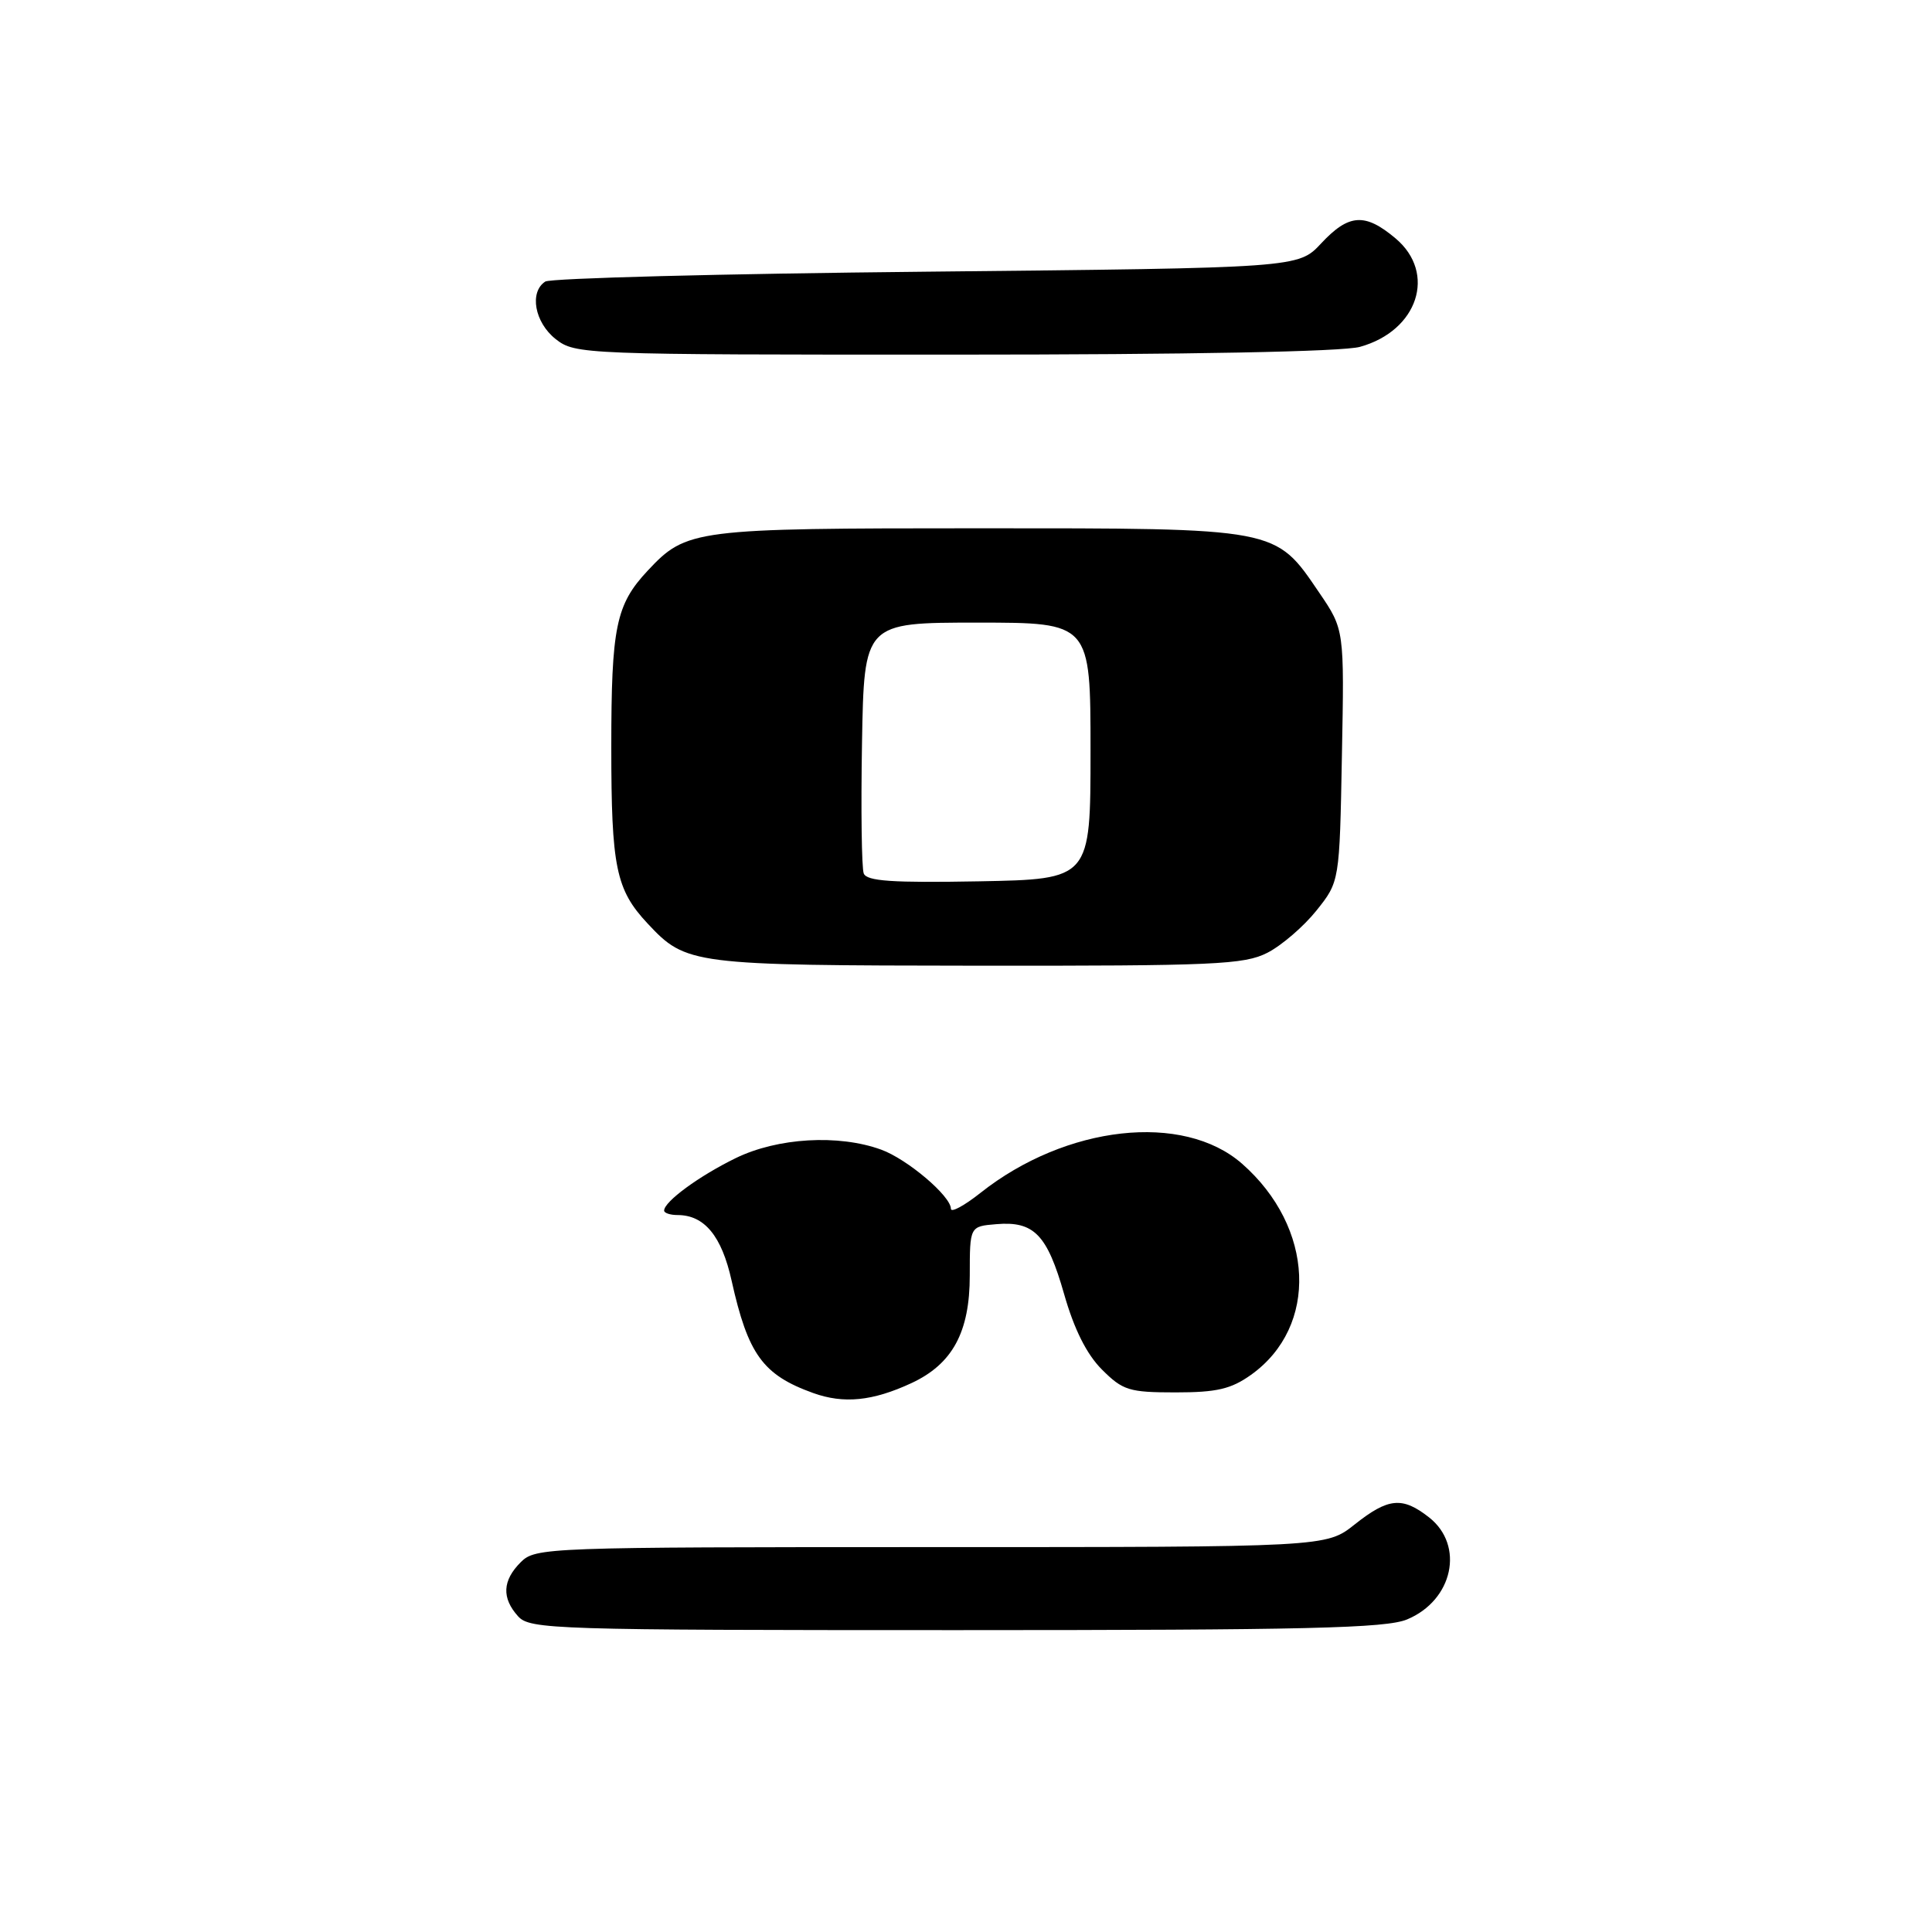 <?xml version="1.0" encoding="UTF-8" standalone="no"?>
<!DOCTYPE svg PUBLIC "-//W3C//DTD SVG 1.1//EN" "http://www.w3.org/Graphics/SVG/1.1/DTD/svg11.dtd" >
<svg xmlns="http://www.w3.org/2000/svg" xmlns:xlink="http://www.w3.org/1999/xlink" version="1.1" viewBox="0 0 256 256">
 <g >
 <path fill="currentColor"
d=" M 186.45 214.58 C 192.53 212.05 194.09 204.79 189.37 201.07 C 185.82 198.28 183.96 198.46 179.50 202.00 C 175.72 205.00 175.72 205.00 123.36 205.00 C 72.33 205.00 70.95 205.05 69.00 207.00 C 66.57 209.43 66.46 211.74 68.65 214.17 C 70.22 215.90 73.34 216.00 126.69 216.00 C 173.04 216.00 183.67 215.75 186.45 214.58 Z  M 120.77 183.27 C 126.21 180.74 128.50 176.52 128.50 169.00 C 128.50 162.50 128.50 162.50 132.00 162.21 C 137.01 161.78 138.75 163.58 141.00 171.47 C 142.33 176.14 143.99 179.45 146.01 181.47 C 148.78 184.24 149.61 184.50 155.77 184.50 C 161.22 184.50 163.12 184.06 165.77 182.17 C 174.74 175.77 174.18 162.63 164.58 154.20 C 156.78 147.36 141.25 149.09 129.92 158.06 C 127.76 159.77 126.00 160.72 126.00 160.17 C 126.00 158.49 120.21 153.58 116.75 152.33 C 111.10 150.28 103.05 150.75 97.50 153.45 C 92.64 155.82 88.00 159.22 88.00 160.41 C 88.00 160.73 88.80 161.00 89.78 161.00 C 93.34 161.00 95.63 163.78 96.94 169.69 C 99.12 179.47 101.08 182.18 107.74 184.58 C 111.80 186.04 115.62 185.66 120.77 183.27 Z  M 167.93 126.25 C 169.81 125.29 172.74 122.77 174.43 120.66 C 177.50 116.82 177.50 116.82 177.81 100.12 C 178.13 83.42 178.13 83.42 174.81 78.54 C 168.93 69.89 169.52 70.00 129.73 70.00 C 91.92 70.00 90.96 70.12 85.81 75.63 C 81.61 80.12 81.00 83.09 81.00 99.00 C 81.00 114.91 81.61 117.88 85.81 122.37 C 90.92 127.83 91.59 127.92 129.50 127.96 C 160.89 127.99 164.85 127.82 167.93 126.25 Z  M 180.20 45.96 C 187.89 43.83 190.39 36.19 184.92 31.59 C 180.87 28.18 178.73 28.32 175.06 32.25 C 172.03 35.50 172.03 35.50 122.76 36.00 C 95.67 36.27 72.94 36.86 72.25 37.31 C 70.11 38.70 70.84 42.73 73.63 44.93 C 76.22 46.96 77.19 47.00 126.38 46.99 C 157.65 46.99 177.89 46.60 180.20 45.96 Z  M 114.45 115.74 C 114.17 115.01 114.07 107.24 114.22 98.46 C 114.50 82.50 114.50 82.50 129.50 82.50 C 144.50 82.50 144.50 82.50 144.50 99.50 C 144.50 116.50 144.50 116.50 129.73 116.78 C 118.23 116.99 114.85 116.76 114.45 115.74 Z "/>
</g>
</svg>